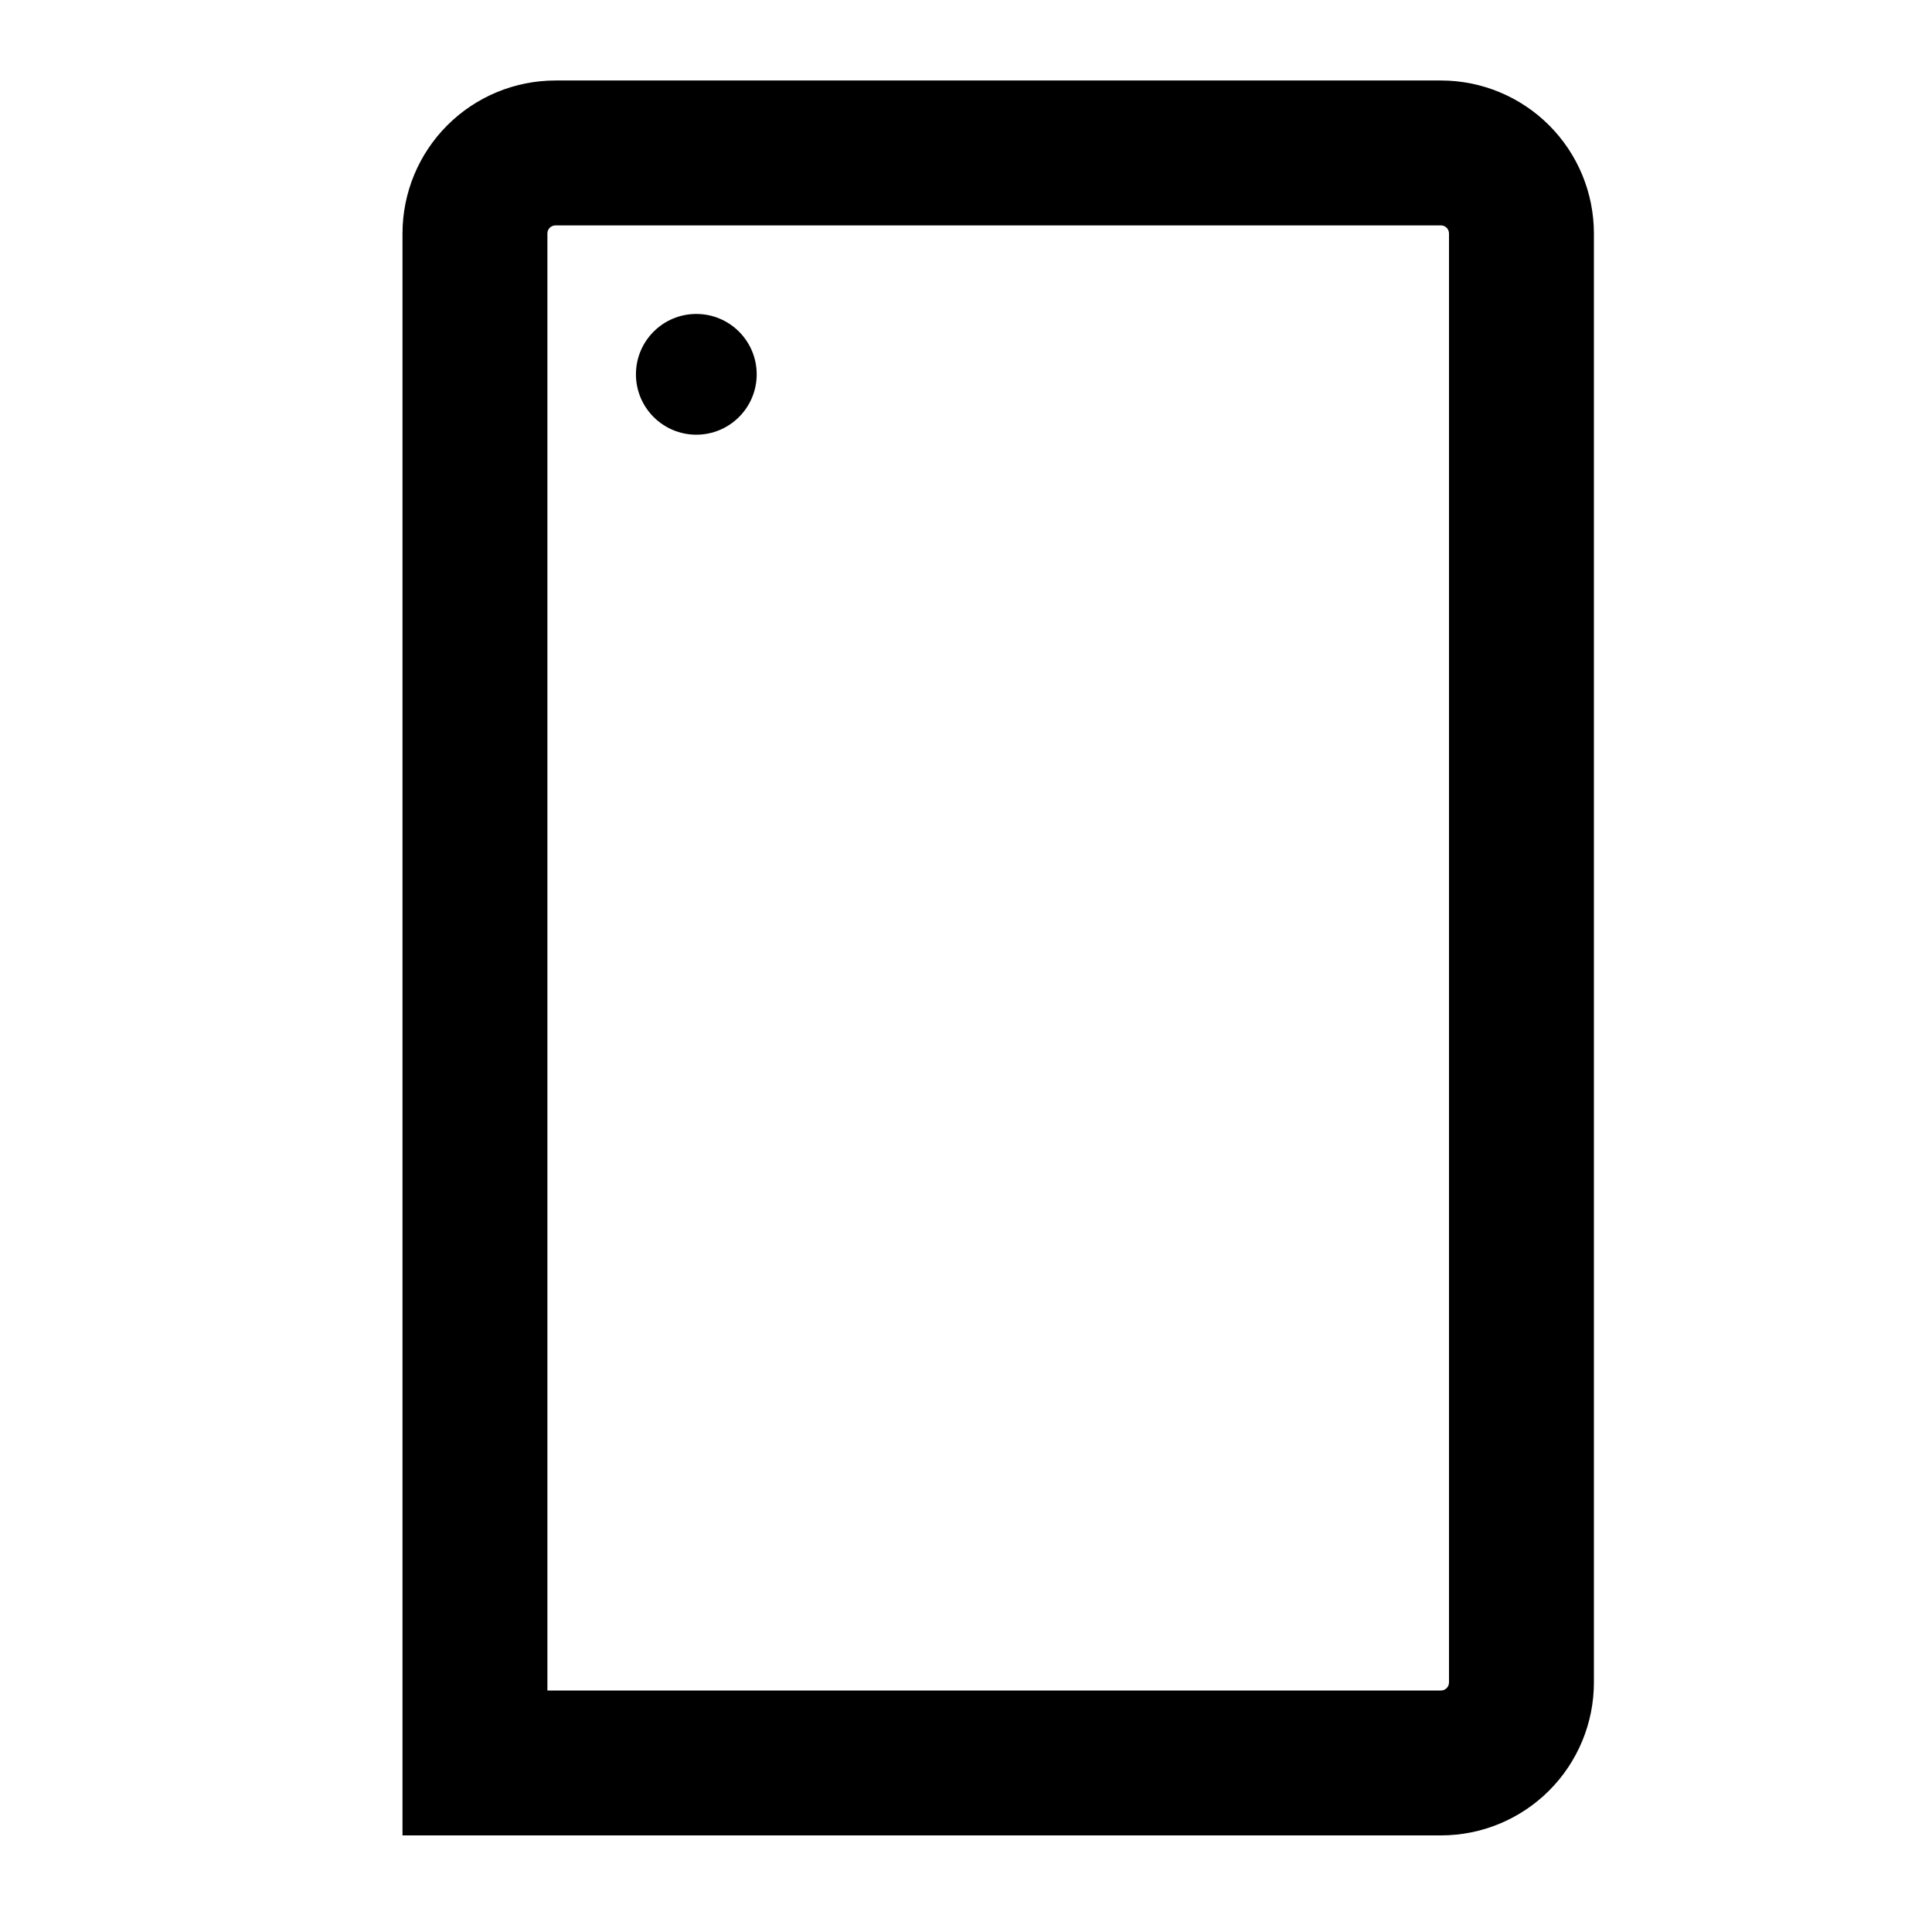 <!-- Generated by IcoMoon.io -->
<svg version="1.1" xmlns="http://www.w3.org/2000/svg" width="1024" height="1024" viewBox="0 0 1024 1024">
<title></title>
<g id="icomoon-ignore">
</g>
<path fill="#000" d="M291.384 120.716c0.8-0.8 1.886-1.25 3.016-1.25h469.333c1.132 0 2.218 0.45 3.018 1.25s1.249 1.885 1.249 3.017v768c0 1.132-0.449 2.216-1.249 3.016s-1.886 1.251-3.018 1.251h-473.6v-772.267c0-1.132 0.451-2.217 1.251-3.017zM294.4 42.666c-21.5 0-42.12 8.541-57.322 23.744-15.203 15.203-23.745 35.823-23.745 57.323v849.067h550.4c21.501 0 42.12-8.542 57.324-23.745s23.744-35.822 23.744-57.322v-768c0-21.5-8.54-42.12-23.744-57.323s-35.822-23.744-57.324-23.744h-469.333zM369.063 230.4c17.673 0 32-14.326 32-32 0-17.673-14.327-32-32-32s-32 14.327-32 32c0 17.674 14.327 32 32 32z"></path>
</svg>
